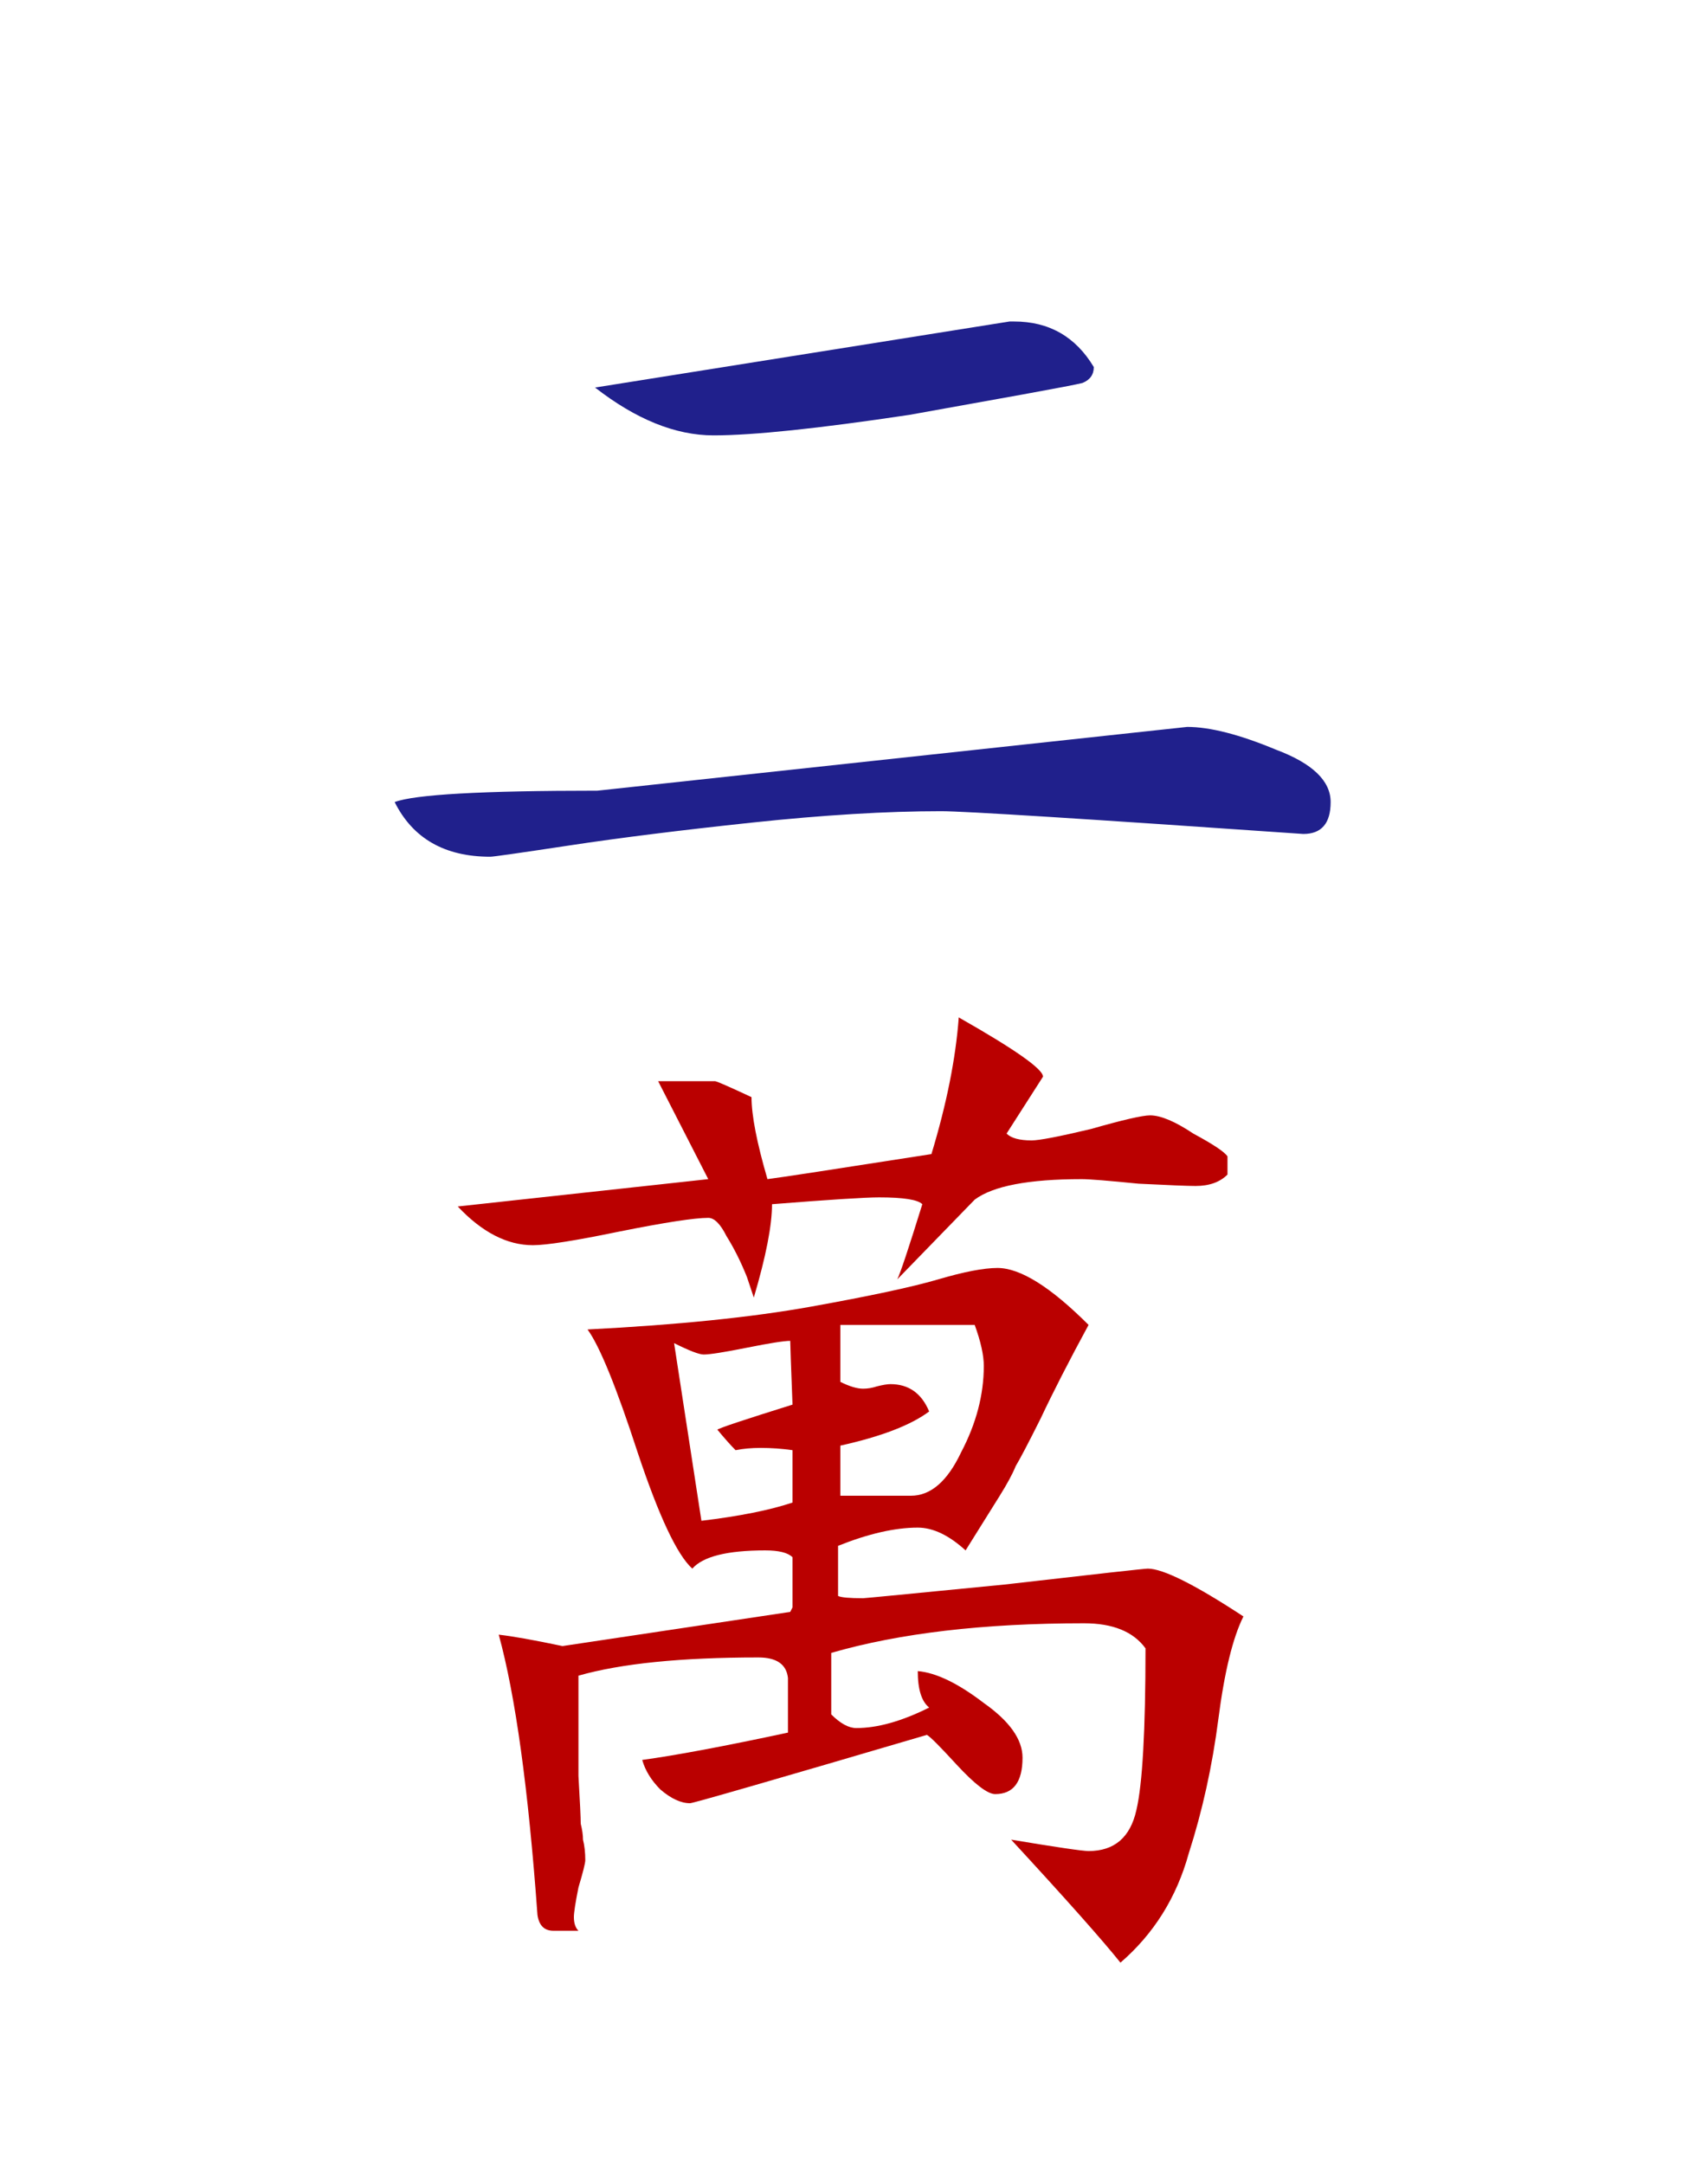 <?xml version="1.0" encoding="UTF-8" standalone="no"?>
<svg xmlns="http://www.w3.org/2000/svg" shape-rendering="geometricPrecision" height="95" width="75" version="1.1"><rect width="100%" fill="#fff" height="100%"/><g transform="translate(-431.23 -445.41)"><g fill="#20208c" transform="translate(302.42 461.68)"><path d="m176.84-0.155c-0 0.333-0.167 0.567-0.5 0.7-0.267 0.067-1.133 0.233-2.6 0.5-1.867 0.333-3.533 0.633-5 0.9-4 0.6-6.867 0.9-8.6 0.9-1.667 0-3.4-0.7-5.2-2.1l18.2-2.9c0.067 0 0.133 0 0.2 0 1.533 0 2.7 0.667 3.5 2m4.1 15.8c1 0 2.3 0.333 3.9 1 1.6 0.6 2.4 1.367 2.4 2.3-0 0.933-0.4 1.4-1.2 1.4-9.6-0.667-14.9-1-15.9-1-2.4 0-5.167 0.167-8.3 0.5-3.133 0.333-5.8 0.667-8 1-2.2 0.333-3.367 0.5-3.5 0.5-2 0-3.4-0.8-4.2-2.4 0.867-0.333 3.833-0.5 8.9-0.5l25.9-2.8" fill="#20208c"/></g><g fill="#ba0000" transform="translate(294.09 353.47)"><path d="m187.64 140.91c0.467 0 1.1 0.267 1.9 0.8 0.867 0.467 1.367 0.8 1.5 1v0.8c-0.333 0.333-0.8 0.5-1.4 0.5-0.333 0-1.167-0.033-2.5-0.1-1.333-0.133-2.167-0.2-2.5-0.2-2.333 0-3.9 0.3-4.7 0.9l-3.4 3.5c0.133-0.267 0.5-1.367 1.1-3.3-0.2-0.2-0.833-0.3-1.9-0.3-0.6 0-2.167 0.1-4.7 0.3-0 0.933-0.267 2.3-0.8 4.1l-0.3-0.9c-0.267-0.667-0.567-1.267-0.9-1.8-0.267-0.533-0.533-0.8-0.8-0.8-0.6 0-1.9 0.2-3.9 0.6-1.933 0.4-3.2 0.6-3.8 0.6-1.133 0-2.233-0.567-3.3-1.7l11-1.2-2.2-4.3h2.5c0.067 0 0.6 0.233 1.6 0.7-0 0.8 0.233 2 0.7 3.6 0.533-0.067 2.933-0.433 7.2-1.1 0.667-2.2 1.067-4.2 1.2-6 2.467 1.4 3.7 2.267 3.7 2.6l-1.6 2.5c0.2 0.2 0.567 0.3 1.1 0.3 0.333 0 1.2-0.167 2.6-0.5 1.4-0.4 2.267-0.6 2.6-0.6m-24.7 9.4c3.933-0.2 7.2-0.533 9.8-1 2.6-0.467 4.467-0.867 5.6-1.2 1.133-0.333 2-0.5 2.6-0.5 1 0 2.333 0.833 4 2.5-0.867 1.6-1.567 2.967-2.1 4.1-0.533 1.067-0.9 1.767-1.1 2.1-0.133 0.333-0.367 0.767-0.7 1.3-0.333 0.533-0.833 1.333-1.5 2.4-0.733-0.667-1.433-1-2.1-1-1 0-2.167 0.267-3.5 0.8v2.2c0.133 0.067 0.5 0.1 1.1 0.1 0.067 0 2.133-0.2 6.2-0.6 4.067-0.467 6.167-0.7 6.3-0.7 0.667 0 2.067 0.7 4.2 2.1-0.467 0.933-0.833 2.433-1.1 4.5-0.267 2.067-0.7 4.033-1.3 5.9-0.533 1.933-1.533 3.533-3 4.8-0.8-1-2.4-2.8-4.8-5.4 2 0.333 3.133 0.5 3.4 0.5 1.133-0 1.833-0.6 2.1-1.8 0.267-1.133 0.4-3.5 0.4-7.1-0.533-0.733-1.433-1.1-2.7-1.1-4.4 0-8.1 0.433-11.1 1.3v2.7c0.4 0.4 0.767 0.6 1.1 0.6 0.933 0 2-0.3 3.2-0.9-0.333-0.267-0.5-0.8-0.5-1.6 0.8 0.067 1.767 0.533 2.9 1.4 1.133 0.8 1.7 1.6 1.7 2.4-0 1.067-0.4 1.6-1.2 1.6-0.333-0-0.9-0.433-1.7-1.3-0.733-0.8-1.167-1.233-1.3-1.3-6.8 2-10.267 3-10.4 3-0.4-0-0.833-0.2-1.3-0.6-0.4-0.4-0.667-0.833-0.8-1.3 1.467-0.2 3.6-0.6 6.4-1.2v-2.4c-0.067-0.6-0.5-0.9-1.3-0.9-3.4 0-6.033 0.267-7.9 0.8-0 1.867-0 3.333 0 4.4 0.067 1.133 0.1 1.833 0.1 2.1 0.067 0.267 0.1 0.5 0.1 0.7 0.067 0.267 0.1 0.567 0.1 0.9-0 0.133-0.1 0.533-0.3 1.2-0.133 0.667-0.2 1.1-0.2 1.3-0 0.267 0.067 0.467 0.2 0.6h-1.1c-0.4-0-0.633-0.233-0.7-0.7-0.4-5.533-0.967-9.633-1.7-12.3 0.6 0.067 1.533 0.233 2.8 0.5l10-1.5 0.1-0.2v-2.2c-0.2-0.2-0.6-0.3-1.2-0.3-1.667 0-2.733 0.267-3.2 0.8-0.667-0.6-1.467-2.3-2.4-5.1-0.933-2.867-1.667-4.667-2.2-5.4m14.2 7.3c0.867 0 1.6-0.633 2.2-1.9 0.667-1.267 1-2.533 1-3.8-0-0.467-0.133-1.067-0.4-1.8h-5.9v2.5c0.4 0.2 0.733 0.3 1 0.3 0.2 0 0.4-0.033 0.6-0.1 0.267-0.067 0.467-0.1 0.6-0.1 0.8 0 1.367 0.4 1.7 1.2-0.8 0.6-2.1 1.1-3.9 1.5v2.2h3.1m-5.3-6.8c-0.267 0-0.9 0.1-1.9 0.3-1 0.2-1.633 0.3-1.9 0.3-0.2 0-0.633-0.167-1.3-0.5l1.2 7.8c1.667-0.2 3-0.467 4-0.8v-2.3c-0.467-0.067-0.933-0.1-1.4-0.1-0.4 0-0.767 0.033-1.1 0.1-0.2-0.2-0.467-0.5-0.8-0.9 0.067-0.067 1.167-0.433 3.3-1.1-0.067-1.733-0.1-2.667-0.1-2.8" fill="#ba0000"/></g></g></svg>
